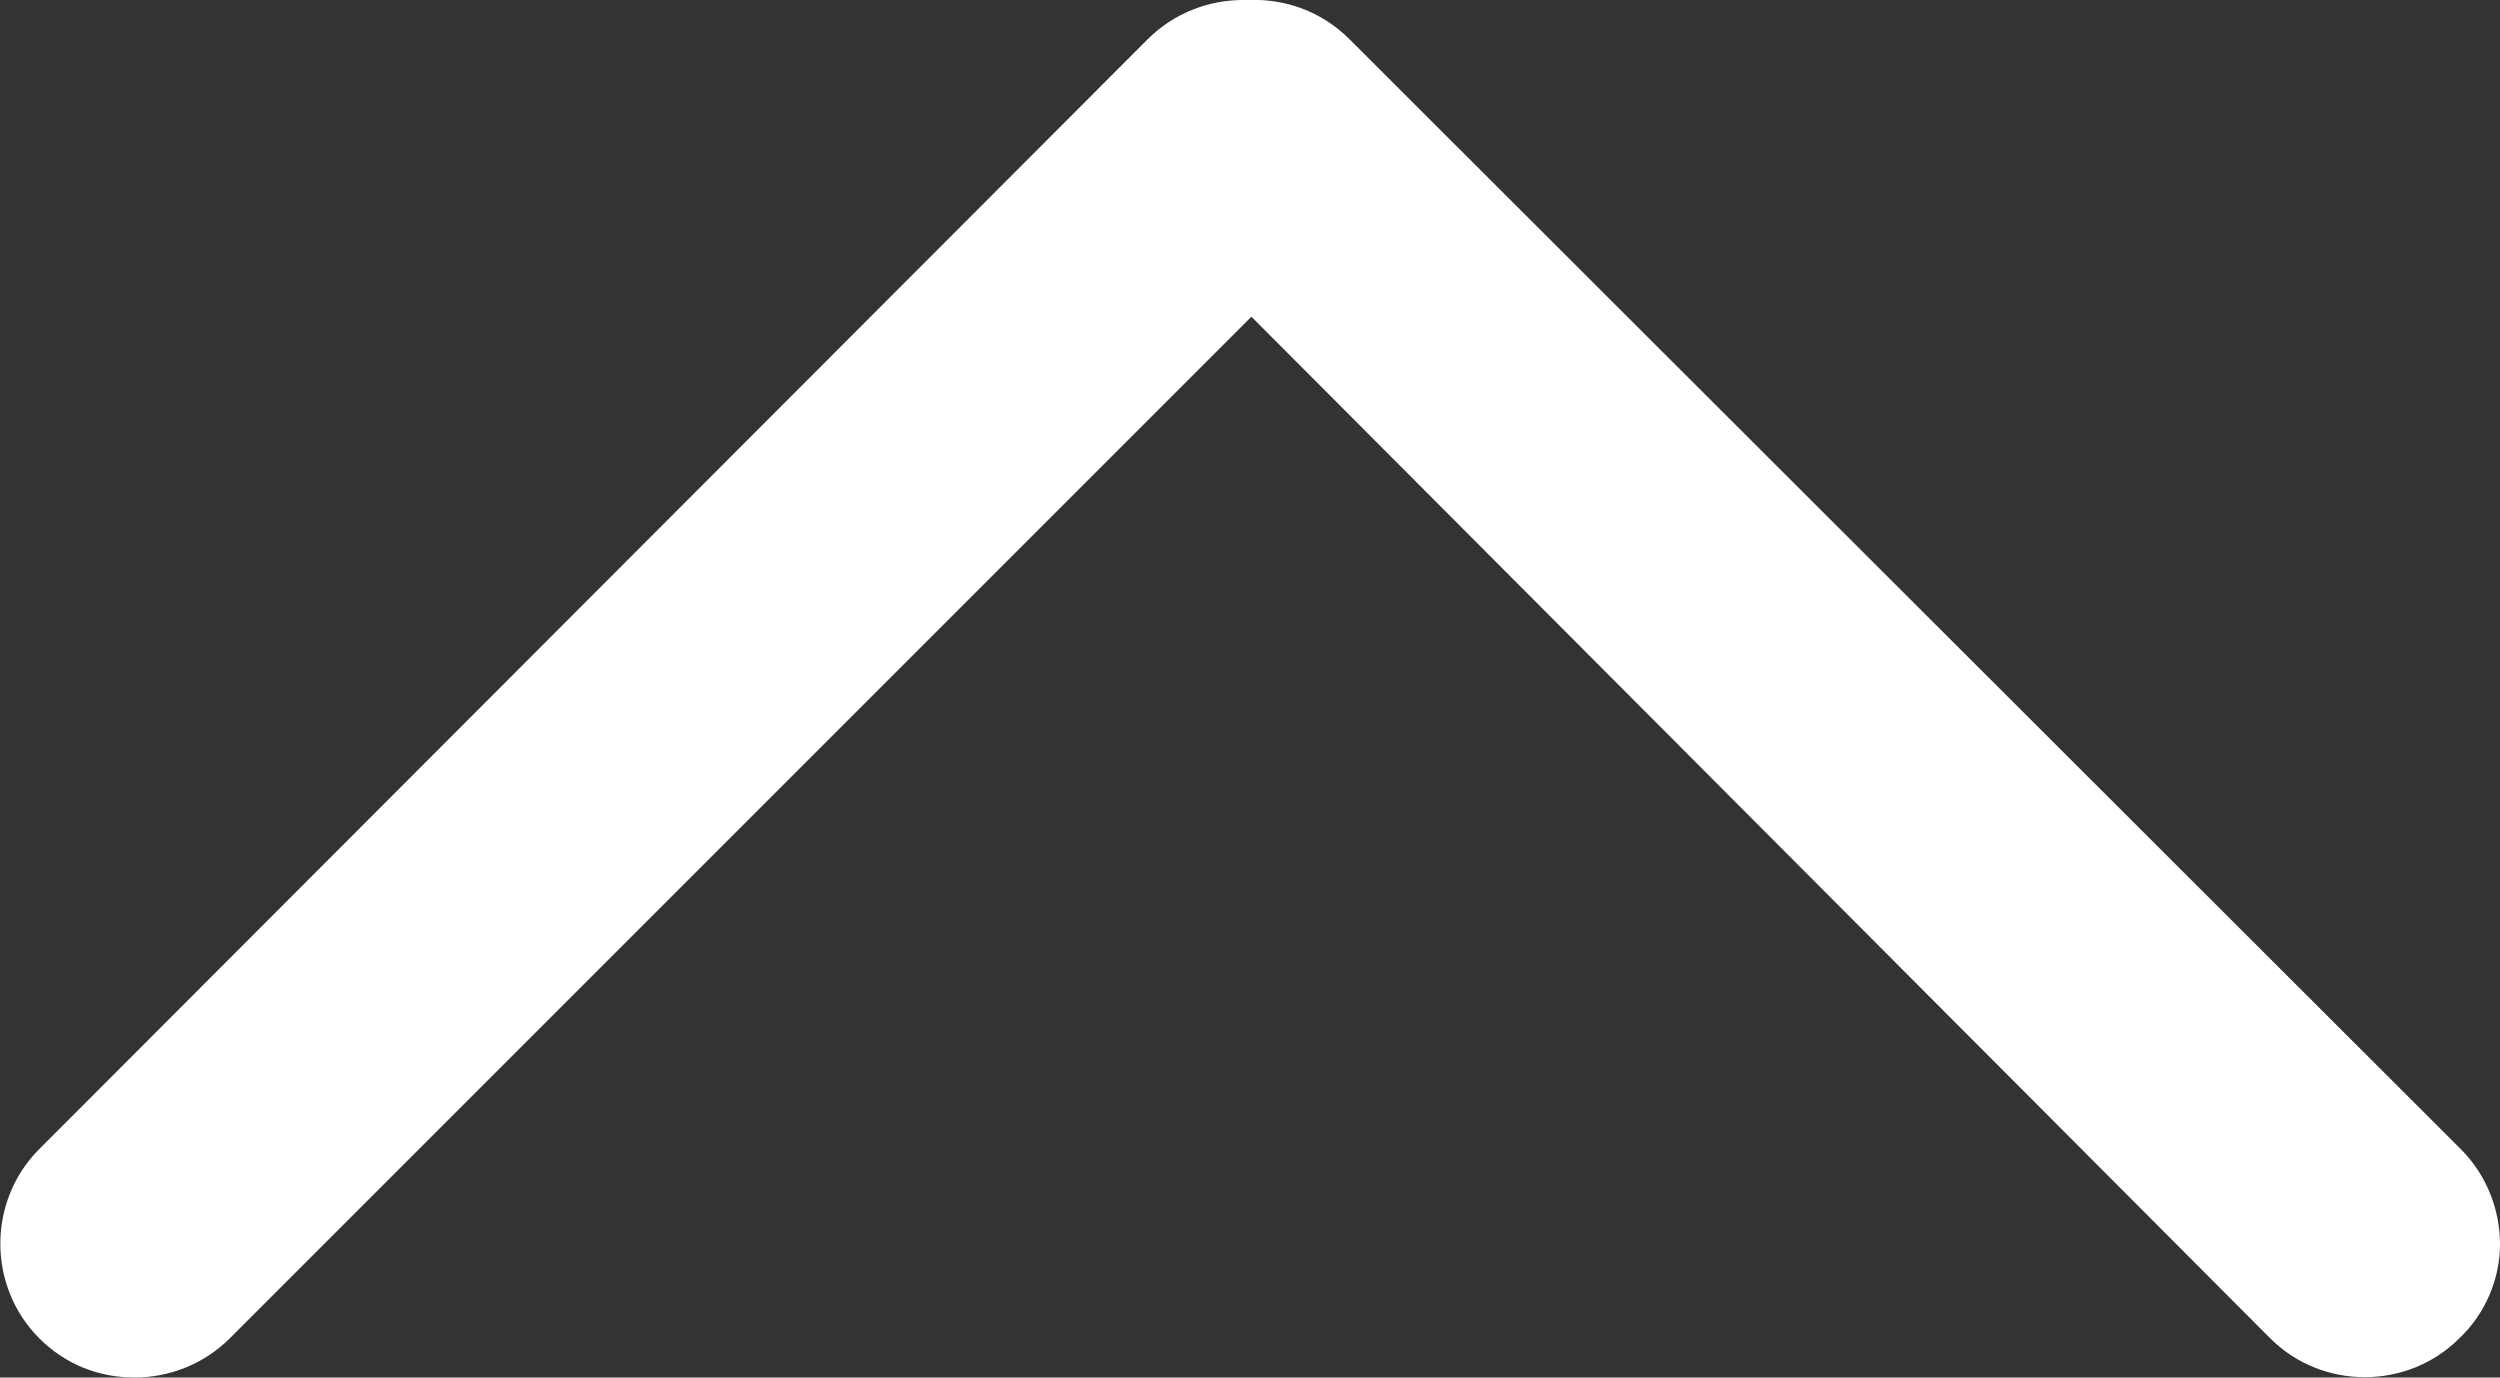 <?xml version="1.0" encoding="utf-8"?>
<!-- Generator: Adobe Illustrator 18.1.1, SVG Export Plug-In . SVG Version: 6.00 Build 0)  -->
<!DOCTYPE svg PUBLIC "-//W3C//DTD SVG 1.1//EN" "http://www.w3.org/Graphics/SVG/1.1/DTD/svg11.dtd">
<svg version="1.1" id="Layer_1" xmlns="http://www.w3.org/2000/svg" xmlns:xlink="http://www.w3.org/1999/xlink" x="0px" y="0px"
	 viewBox="0 0 178.4 98.3" enable-background="new 0 0 178.4 98.3" xml:space="preserve">
<rect x="0" y="0" width="178.4" height="98.3" fill="#333333" stroke="none"/>
<path fill="#FFFFFF" d="M178.4,88.8c0-2.4-0.9-4.9-2.8-6.8L96.3,2.8c-2-2-4.6-2.9-7.2-2.8c-0.1,0-0.3,0-0.4,0
	c-2.4,0-4.9,0.9-6.8,2.8L2.8,82c-3.7,3.7-3.7,9.8,0,13.5c1.9,1.9,4.3,2.8,6.8,2.8c2.4,0,4.9-0.9,6.8-2.8l72.9-72.9L162,95.5
	c3.7,3.7,9.8,3.7,13.5,0C177.4,93.7,178.4,91.2,178.4,88.8z"/>
</svg>
